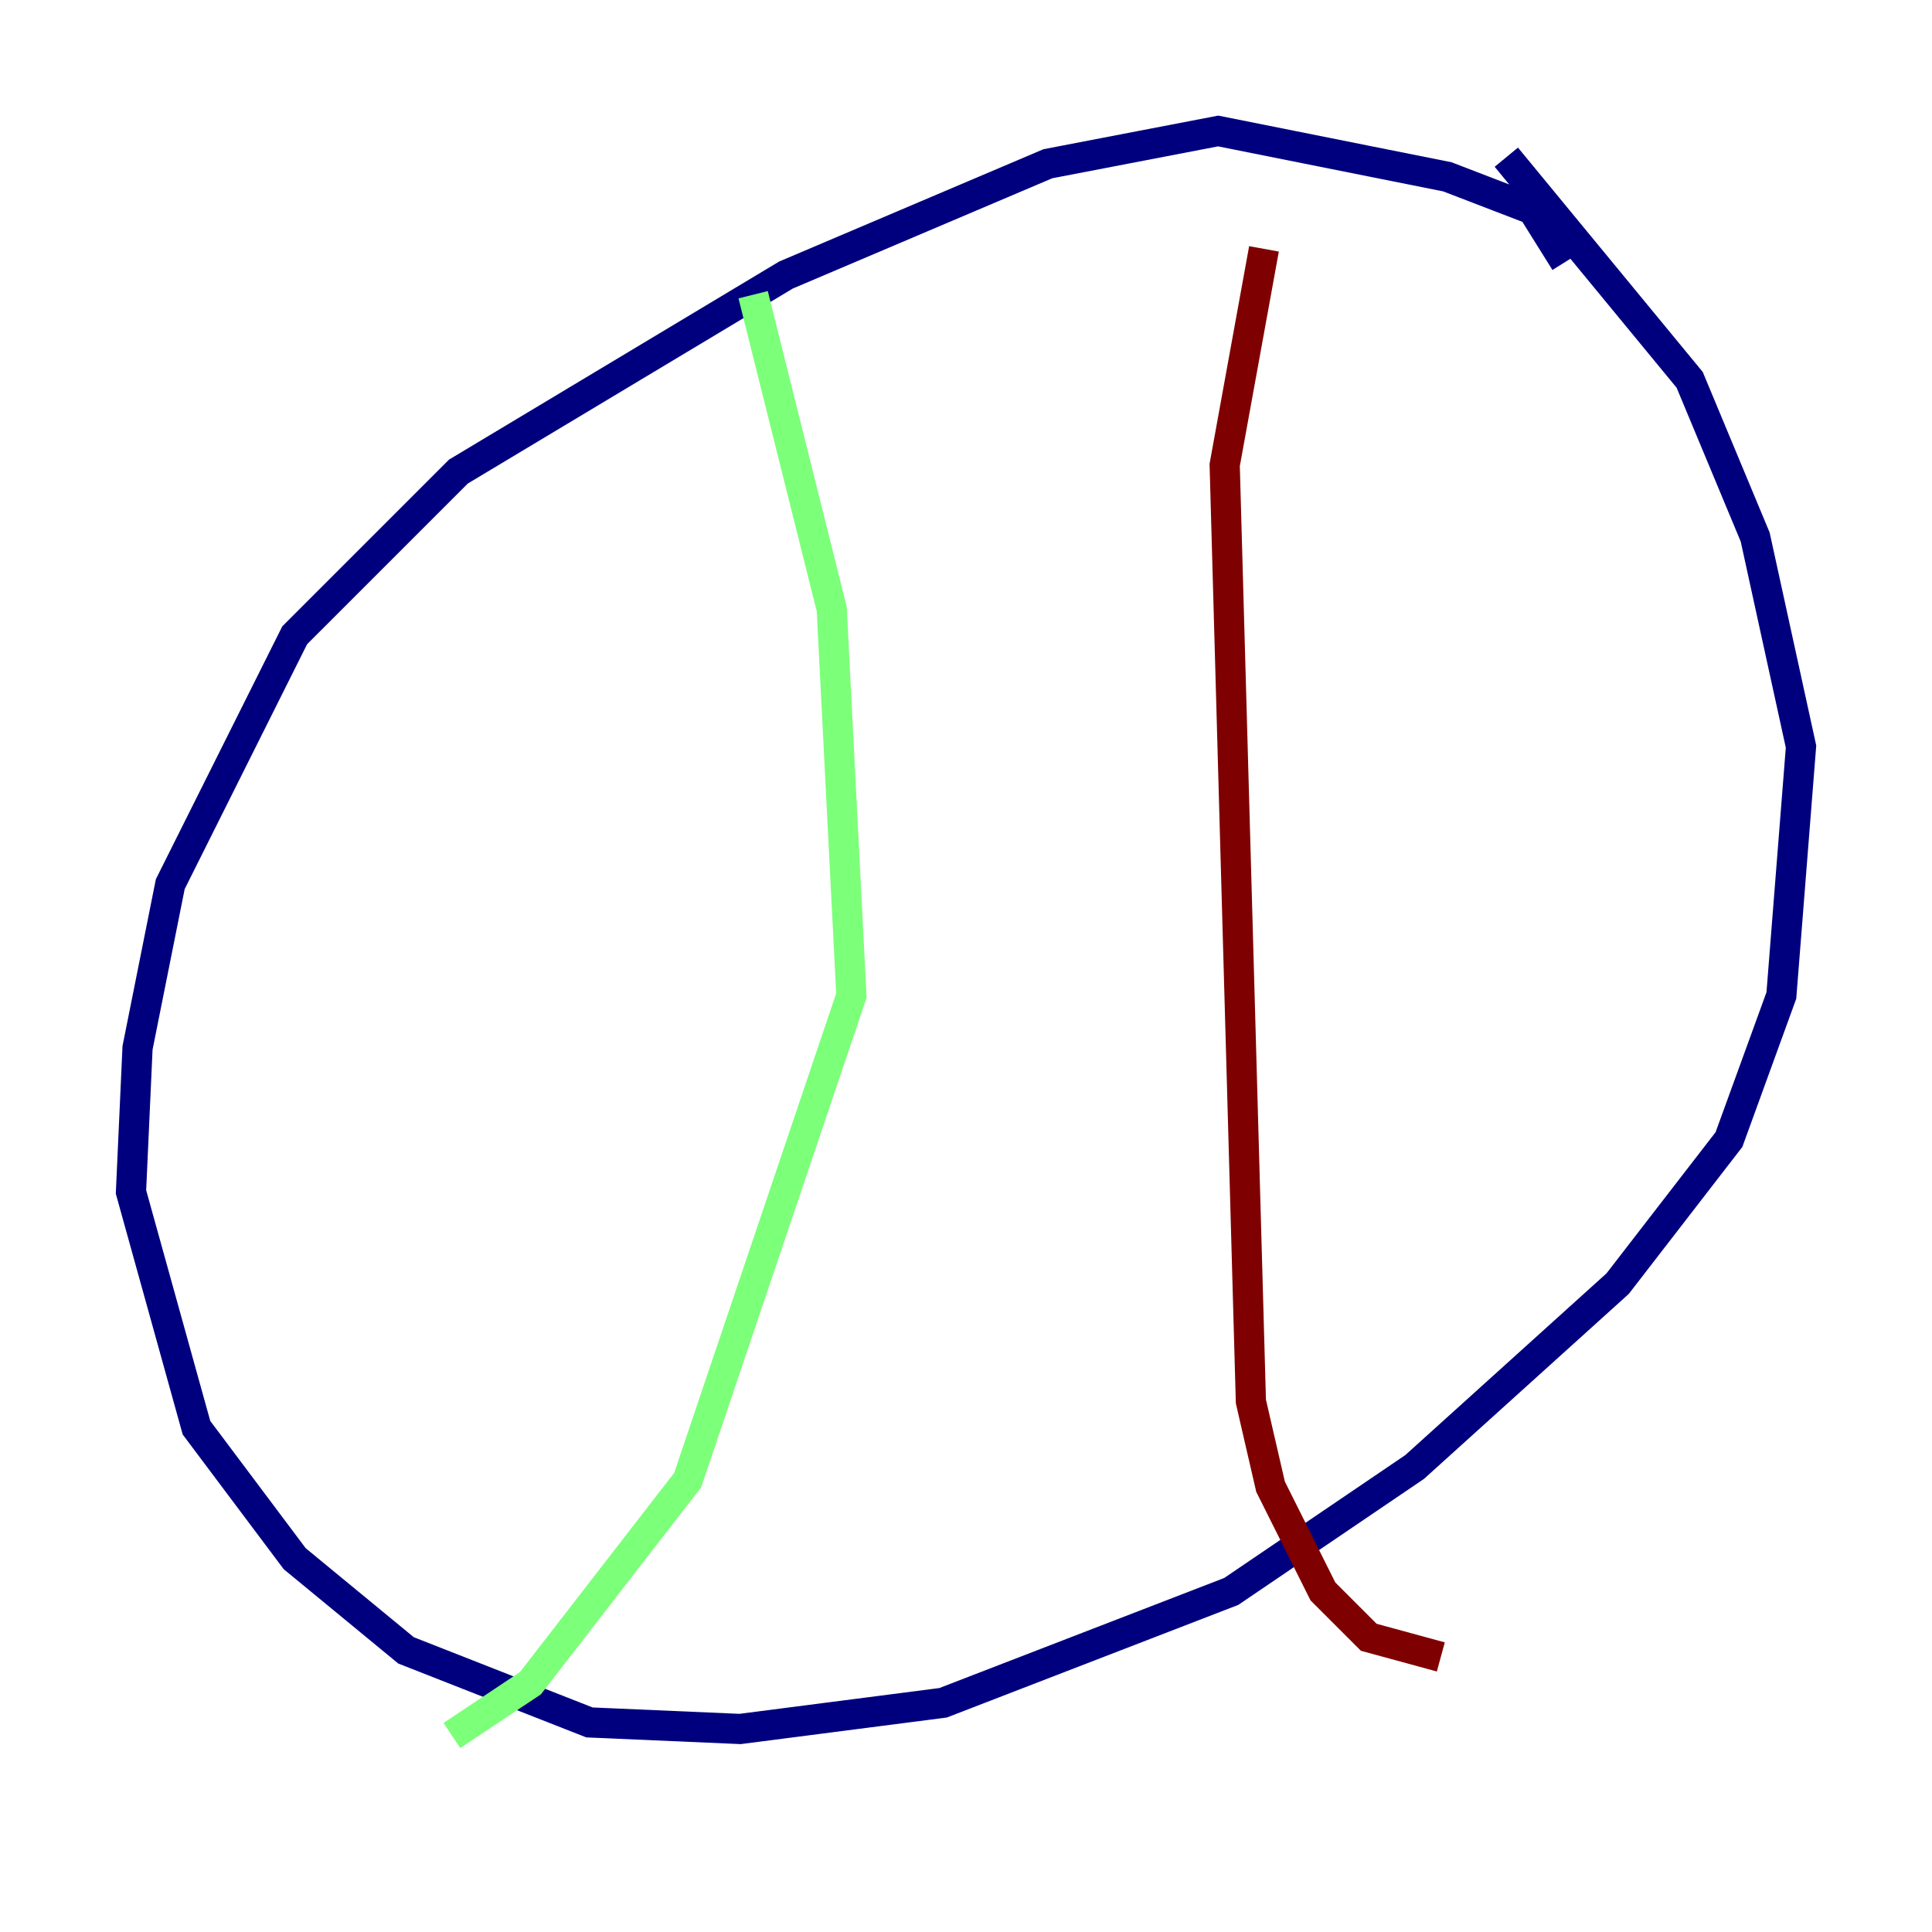 <?xml version="1.0" encoding="utf-8" ?>
<svg baseProfile="tiny" height="128" version="1.2" viewBox="0,0,128,128" width="128" xmlns="http://www.w3.org/2000/svg" xmlns:ev="http://www.w3.org/2001/xml-events" xmlns:xlink="http://www.w3.org/1999/xlink"><defs /><polyline fill="none" points="103.702,17.356 101.532,13.885 95.891,11.715 80.705,8.678 69.424,10.848 52.068,18.224 30.373,31.241 19.525,42.088 11.281,58.576 9.112,69.424 8.678,78.969 13.017,94.59 19.525,103.268 26.902,109.342 39.051,114.115 49.031,114.549 62.481,112.814 81.573,105.437 93.722,97.193 107.173,85.044 114.549,75.498 118.02,65.953 119.322,49.464 116.285,35.58 111.946,25.166 99.797,10.414" stroke="#00007f" stroke-width="2" /><polyline fill="none" points="49.898,19.525 55.105,40.352 56.407,65.953 45.559,98.061 35.146,111.512 29.939,114.983" stroke="#7cff79" stroke-width="2" /><polyline fill="none" points="83.742,16.488 81.139,30.807 82.875,92.854 84.176,98.495 87.647,105.437 90.685,108.475 95.458,109.776" stroke="#7f0000" stroke-width="2" /></svg>
